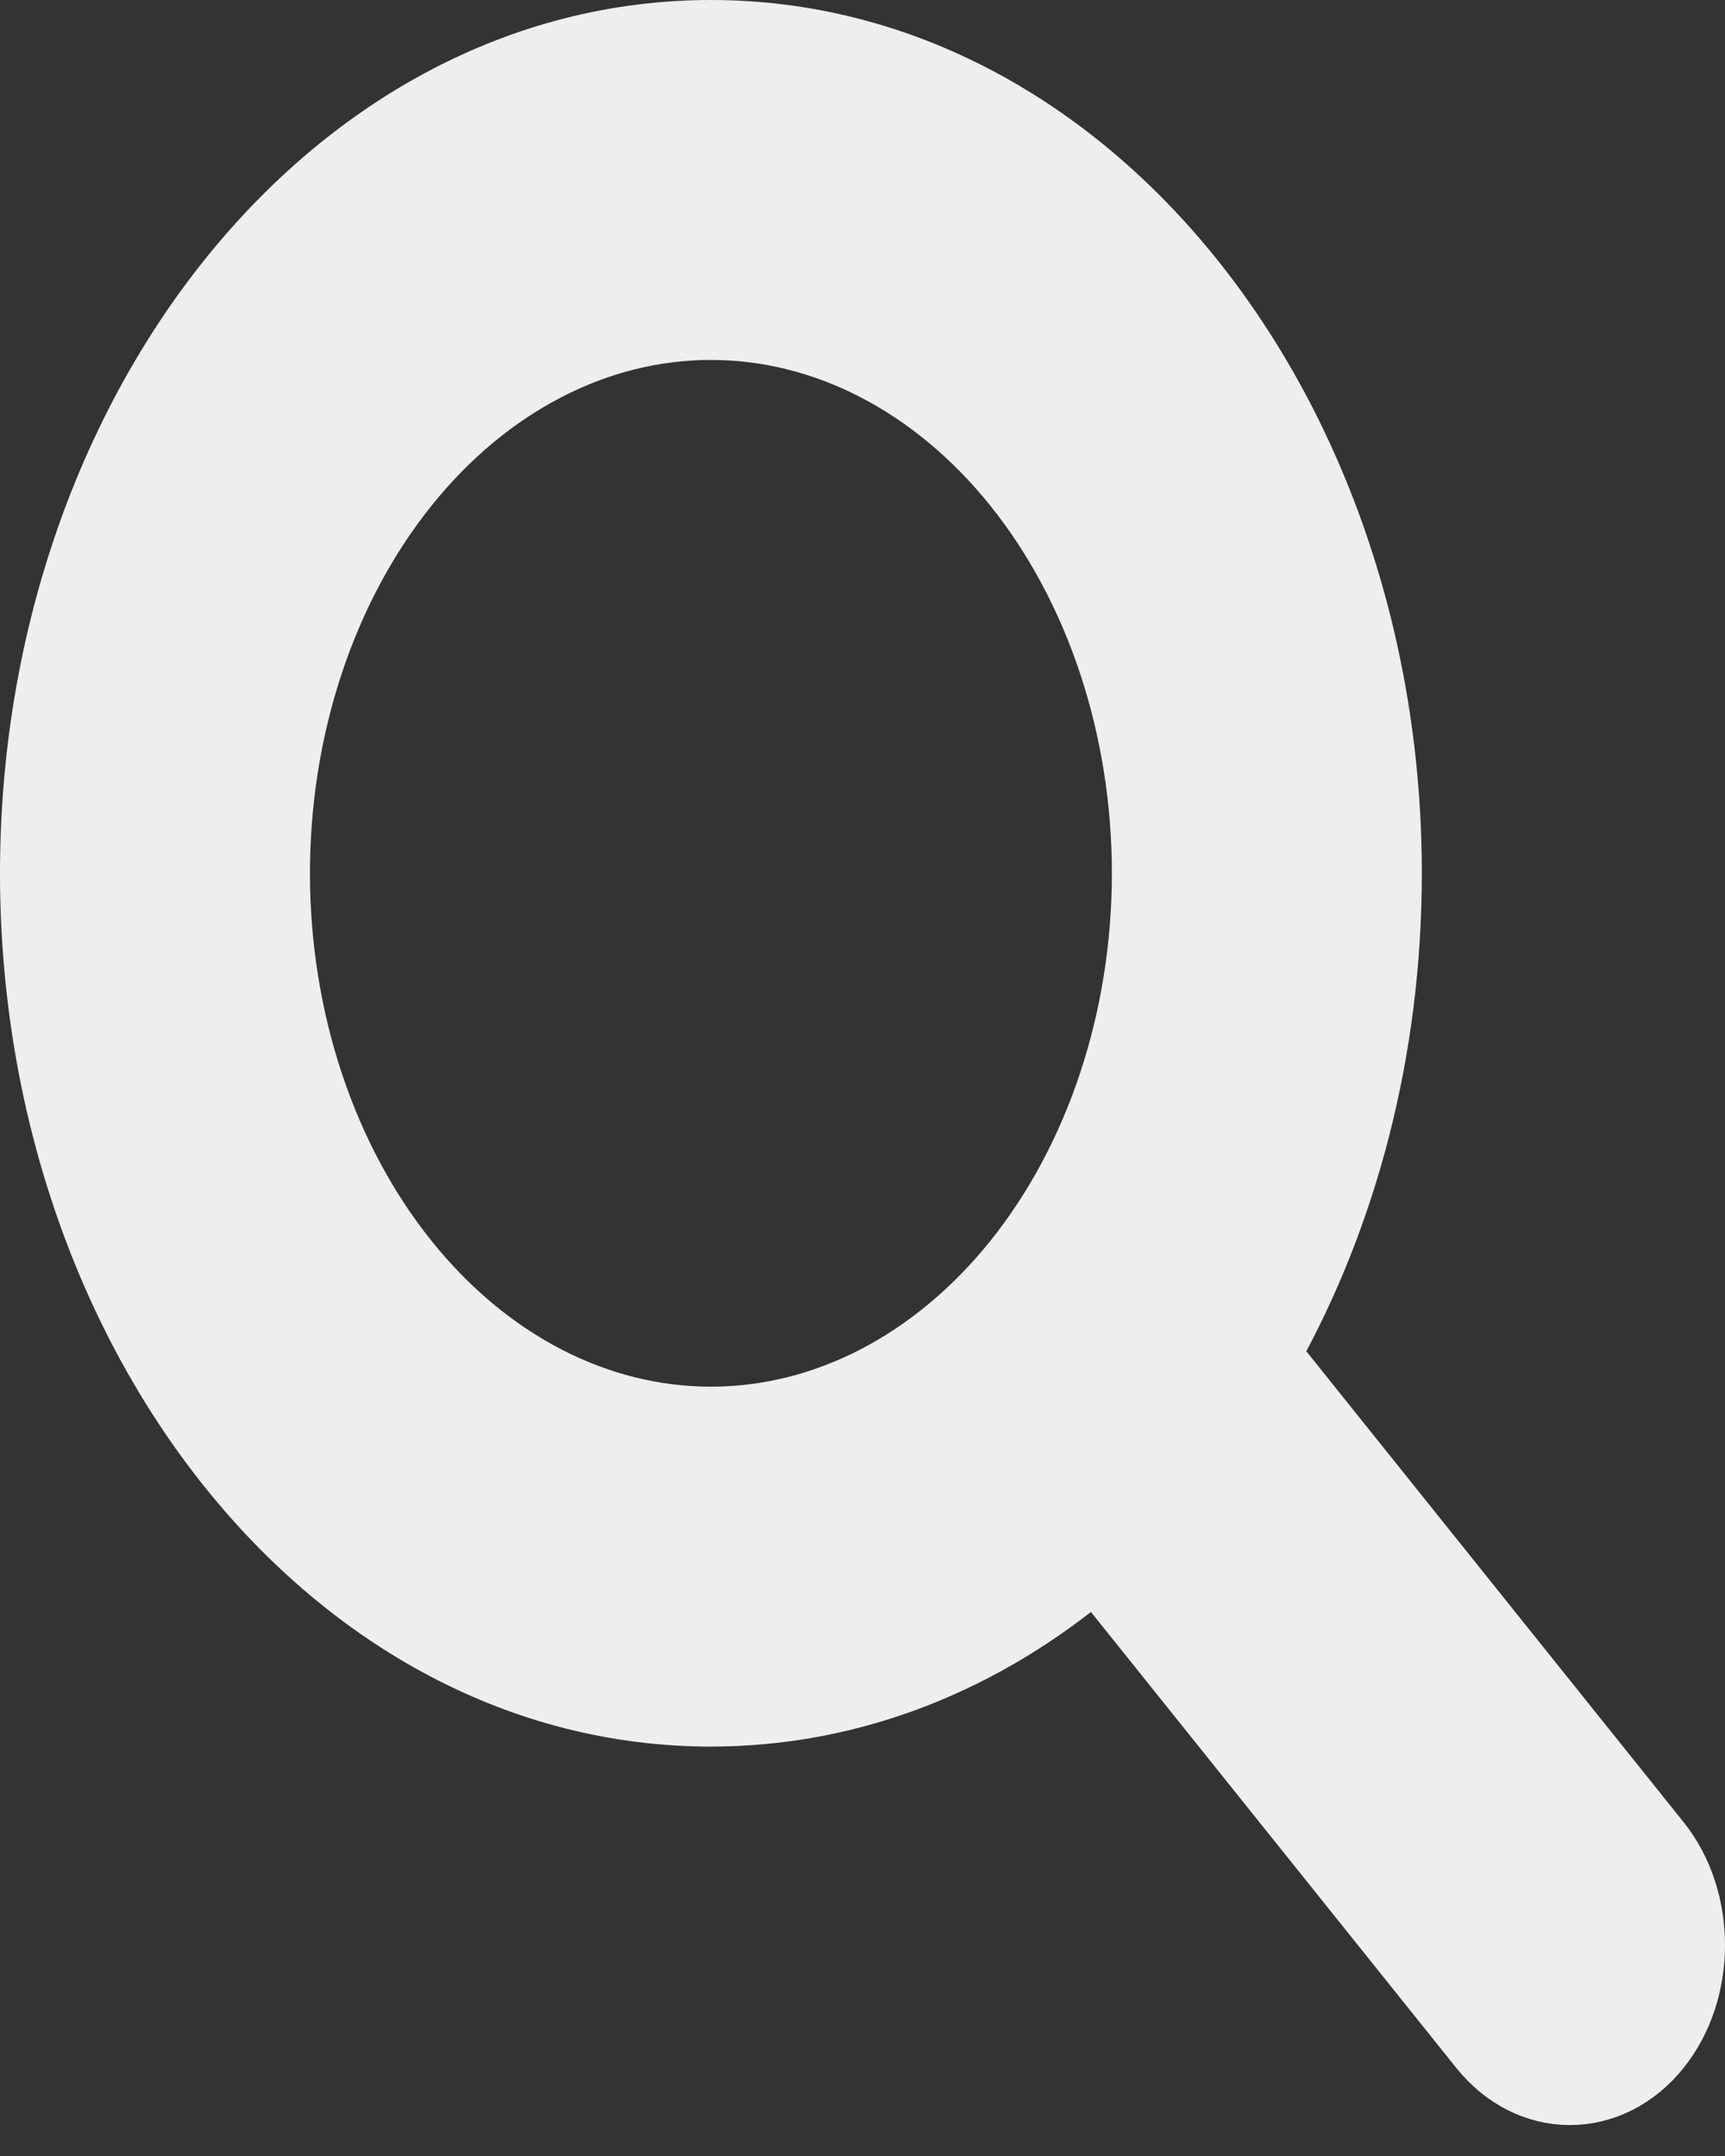 <svg width="32" height="40" viewBox="0 0 32 40" fill="none" xmlns="http://www.w3.org/2000/svg">
<rect x="0" y="0" width="32" height="40" fill="#333333" stroke="none"/>
<path d="M27.406 38.054L27.406 38.054C27.858 38.617 28.476 38.926 29.123 38.926C29.77 38.926 30.389 38.617 30.841 38.054C31.72 36.958 31.72 35.214 30.841 34.118L23.635 25.123C25.048 22.585 25.876 19.511 25.876 16.202C25.876 7.637 20.294 0.5 13.188 0.5C6.082 0.5 0.5 7.637 0.5 16.202C0.5 24.767 6.082 31.904 13.188 31.904C15.84 31.904 18.292 30.904 20.314 29.202L27.406 38.054ZM16.188 25.482C15.232 25.975 14.213 26.227 13.188 26.227C12.163 26.227 11.144 25.975 10.189 25.482C9.232 24.987 8.355 24.259 7.612 23.331C6.868 22.404 6.274 21.297 5.867 20.072C5.46 18.848 5.25 17.532 5.25 16.202C5.25 14.872 5.46 13.557 5.867 12.332C6.274 11.107 6.868 10.001 7.612 9.073C8.355 8.145 9.232 7.417 10.189 6.923C11.144 6.429 12.163 6.178 13.188 6.178C14.213 6.178 15.232 6.429 16.188 6.923C17.144 7.417 18.021 8.145 18.765 9.073C19.508 10.001 20.102 11.107 20.509 12.332C20.916 13.557 21.126 14.872 21.126 16.202C21.126 17.532 20.916 18.848 20.509 20.072C20.102 21.297 19.508 22.404 18.765 23.331C18.021 24.259 17.144 24.987 16.188 25.482Z" fill="#EEEEEE" stroke="#EEEEEE"/>
</svg>
